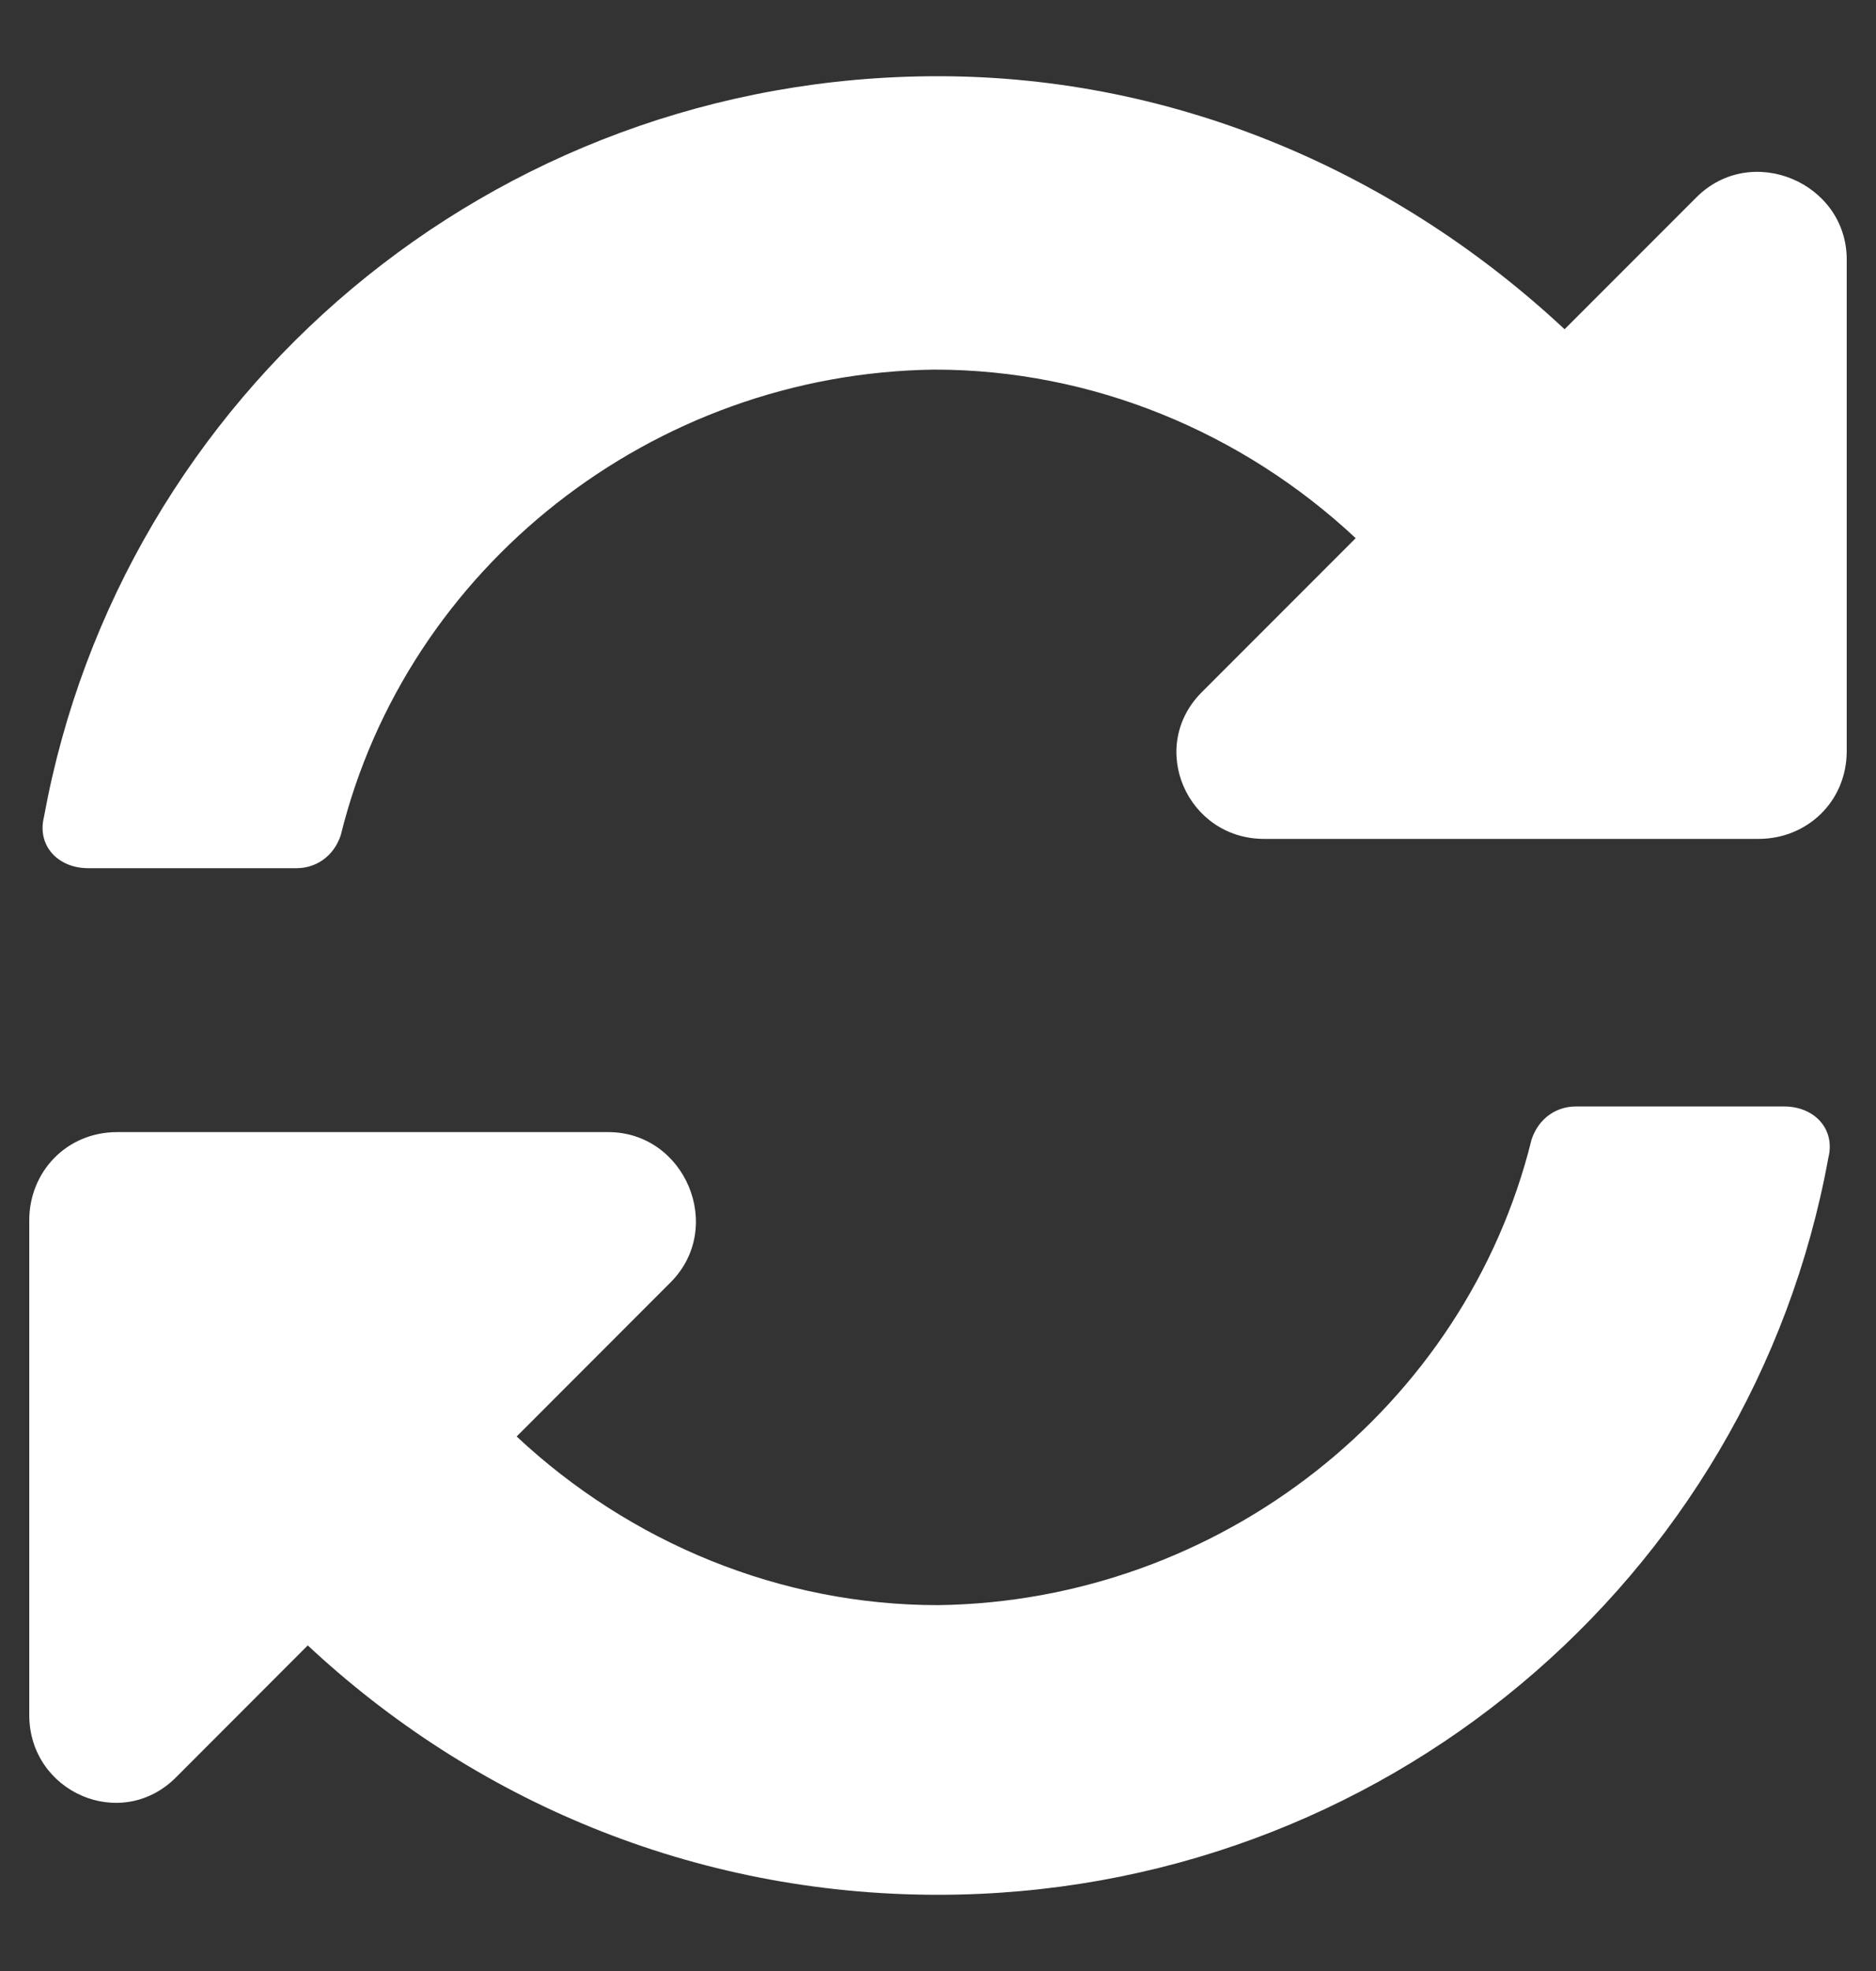 <svg width="20" height="21" viewBox="0 0 20 21" fill="none" xmlns="http://www.w3.org/2000/svg">
<rect x="0" y="0" width="20" height="21" fill="#333333" stroke="none"/>
<path d="M14.453 5.734L12.812 7.375C12.227 7.961 12.656 8.938 13.477 8.938H18.75C19.258 8.938 19.688 8.547 19.688 8V2.766C19.688 1.945 18.672 1.516 18.086 2.102L16.68 3.508C14.922 1.867 12.578 0.812 10 0.812C5.234 0.812 1.289 4.211 0.469 8.703C0.391 9.016 0.625 9.25 0.938 9.25H3.164C3.359 9.25 3.555 9.133 3.633 8.898C4.336 6.047 6.953 3.977 9.961 3.938C11.641 3.938 13.242 4.602 14.453 5.734ZM1.25 12.062C0.703 12.062 0.312 12.492 0.312 13V18.273C0.312 19.094 1.289 19.523 1.875 18.938L3.281 17.531C5.039 19.172 7.383 20.188 10 20.188C14.727 20.188 18.672 16.828 19.492 12.336C19.57 12.023 19.336 11.789 19.023 11.789H16.797C16.602 11.789 16.406 11.906 16.328 12.141C15.625 14.992 13.008 17.062 10 17.102C8.32 17.102 6.719 16.438 5.508 15.305L7.148 13.664C7.734 13.078 7.305 12.062 6.484 12.062H1.25Z" fill="white"/>
</svg>
